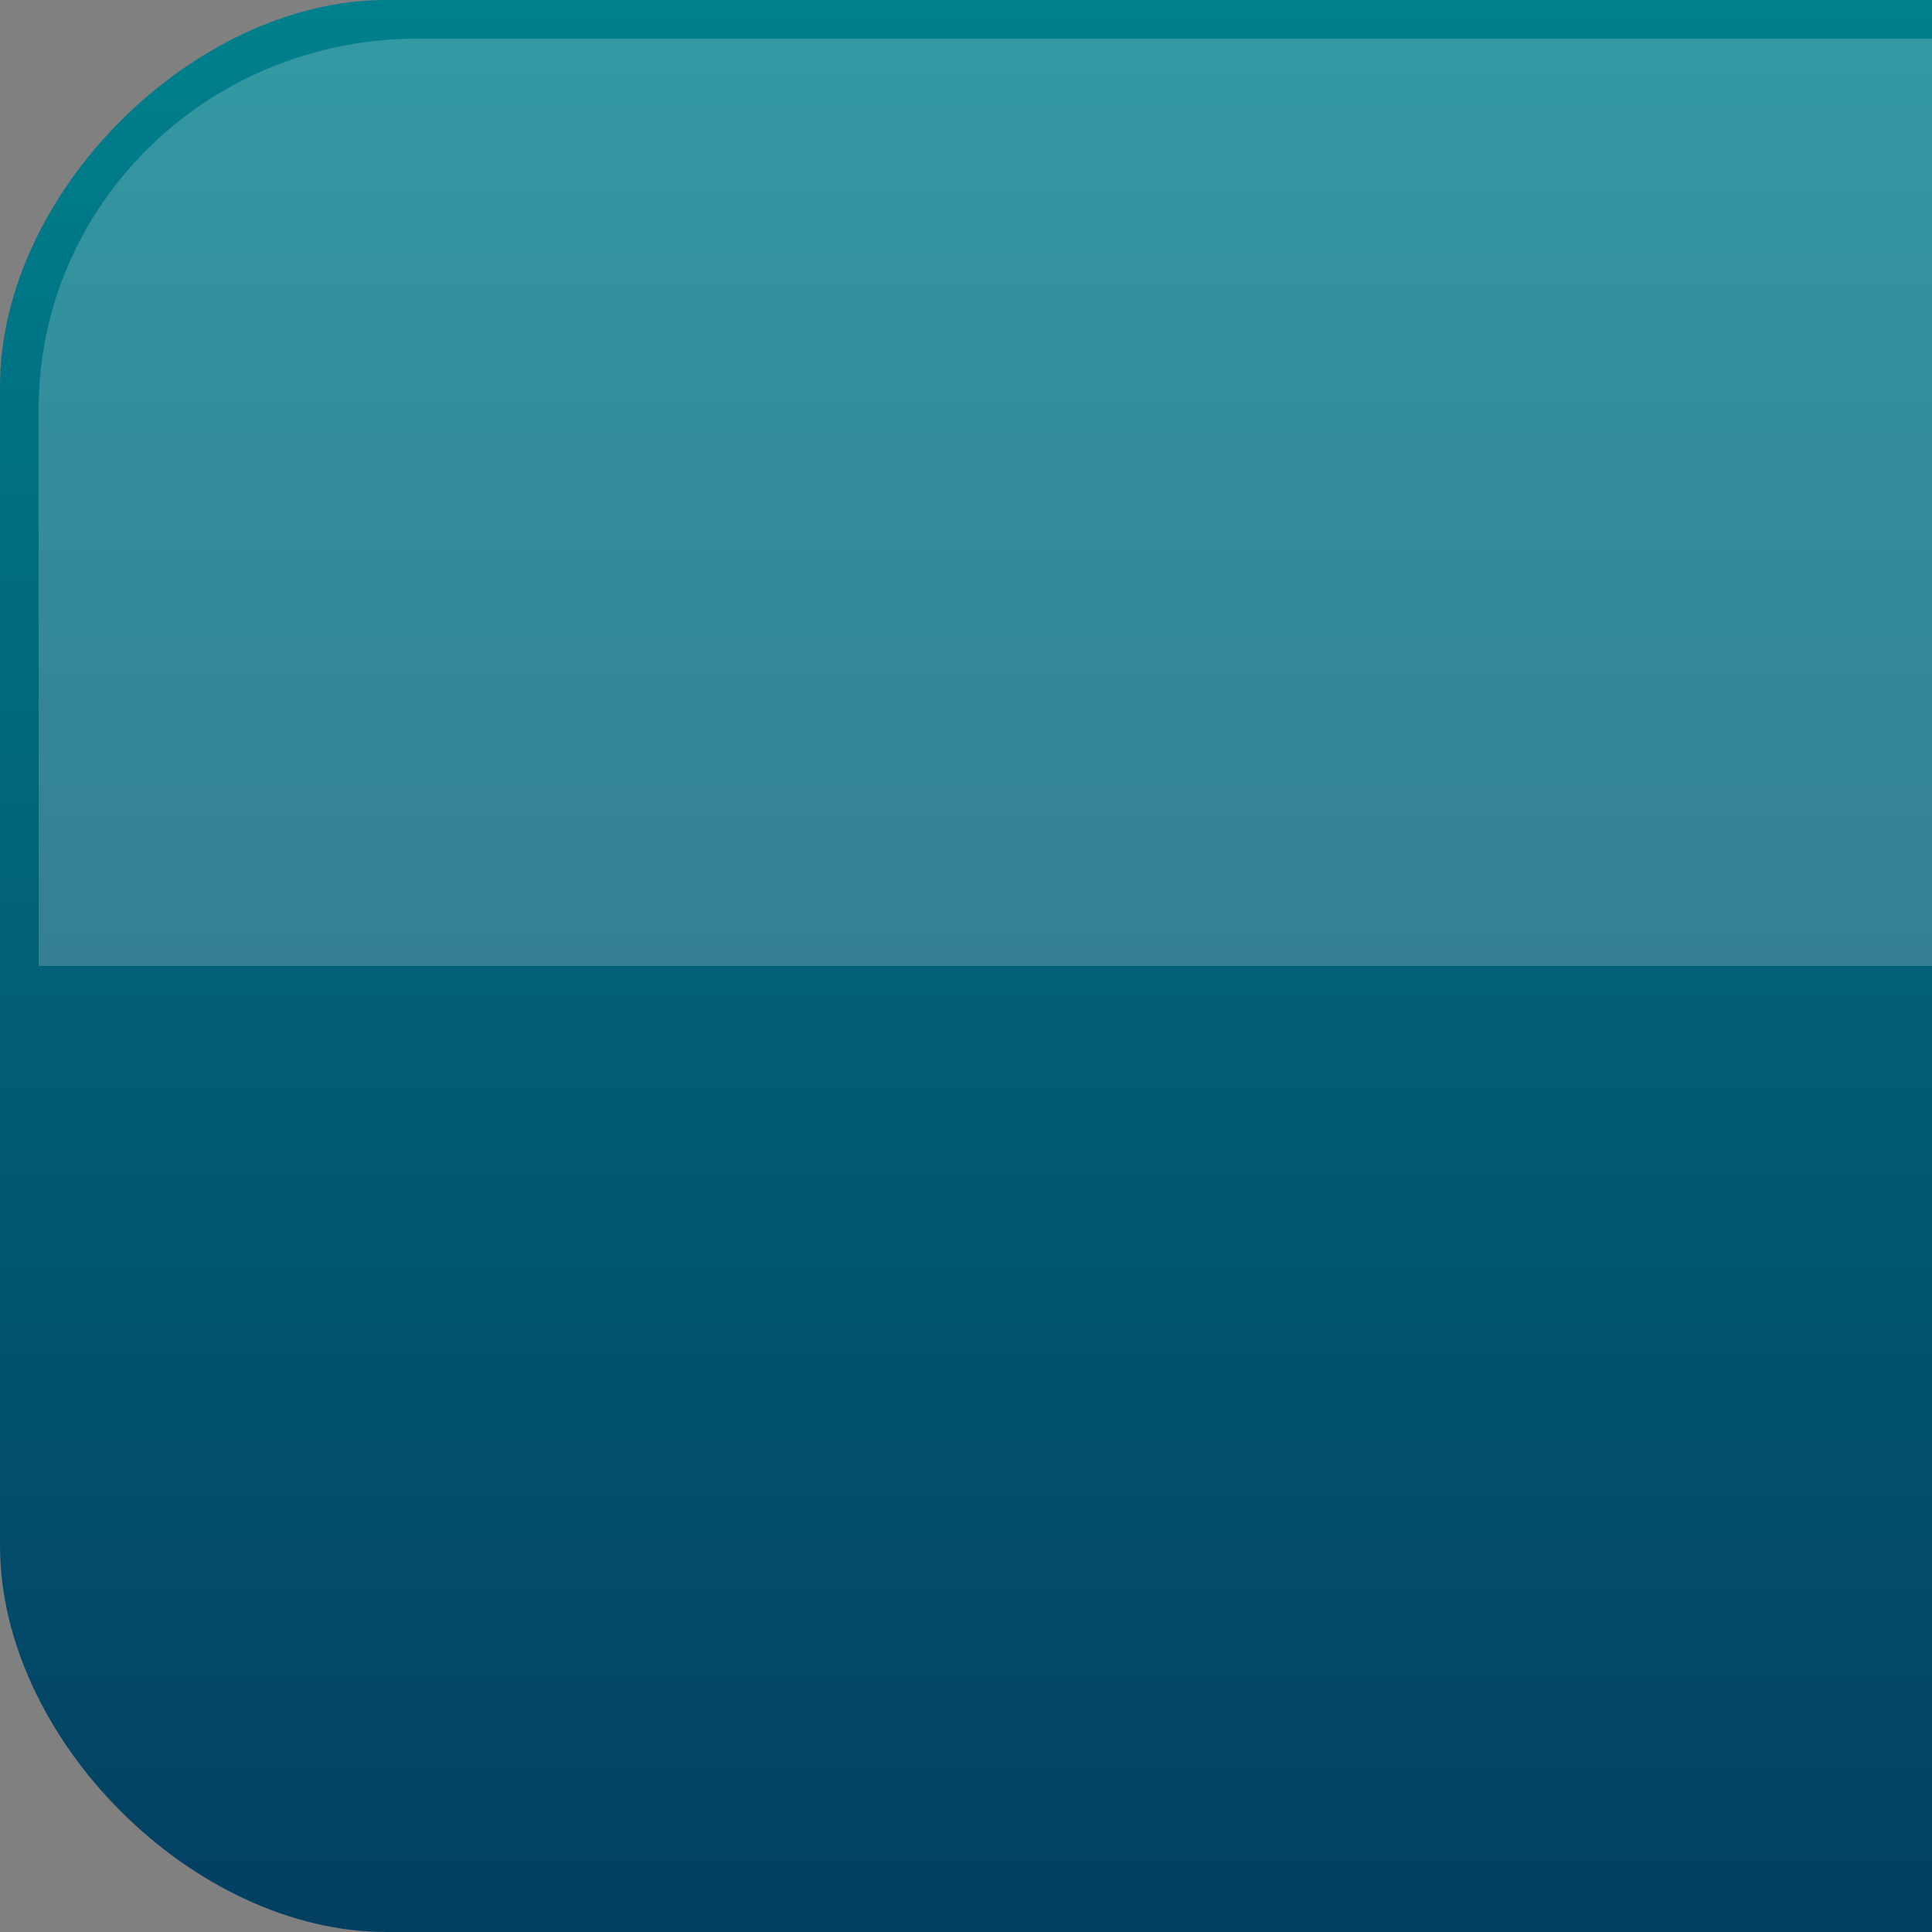 <?xml version="1.0" encoding="UTF-8"?>

<svg xmlns="http://www.w3.org/2000/svg" version="1.1" baseProfile="tiny" viewBox="0 0 50 50">

  <rect x="0" y="0" width="50" height="50" fill="#808080" stroke="none"/>

  <defs>
    <linearGradient id="linearGradient1" gradientUnits="userSpaceOnUse" x1="25" y1="0" x2="25" y2="50">
      <stop stop-color="#00808c" offset="0"/>
      <stop stop-color="#023f62" offset="1"/>
    </linearGradient>
  </defs>
  
  <path d="M 10,0 C 5,0 0,5 0,10 l 0,30 c 0,5 5,10 10,10 L 50,50 50,0 10,0 z"
     fill="url(#linearGradient1)" />

  <path d="M 10.812,1 C 5.383,1 1,5.275 1,10.594 L 1,25 50,25 50,1 10.812,1 z"
     fill="#ffffff" fill-opacity="0.2" />
	 
</svg>
